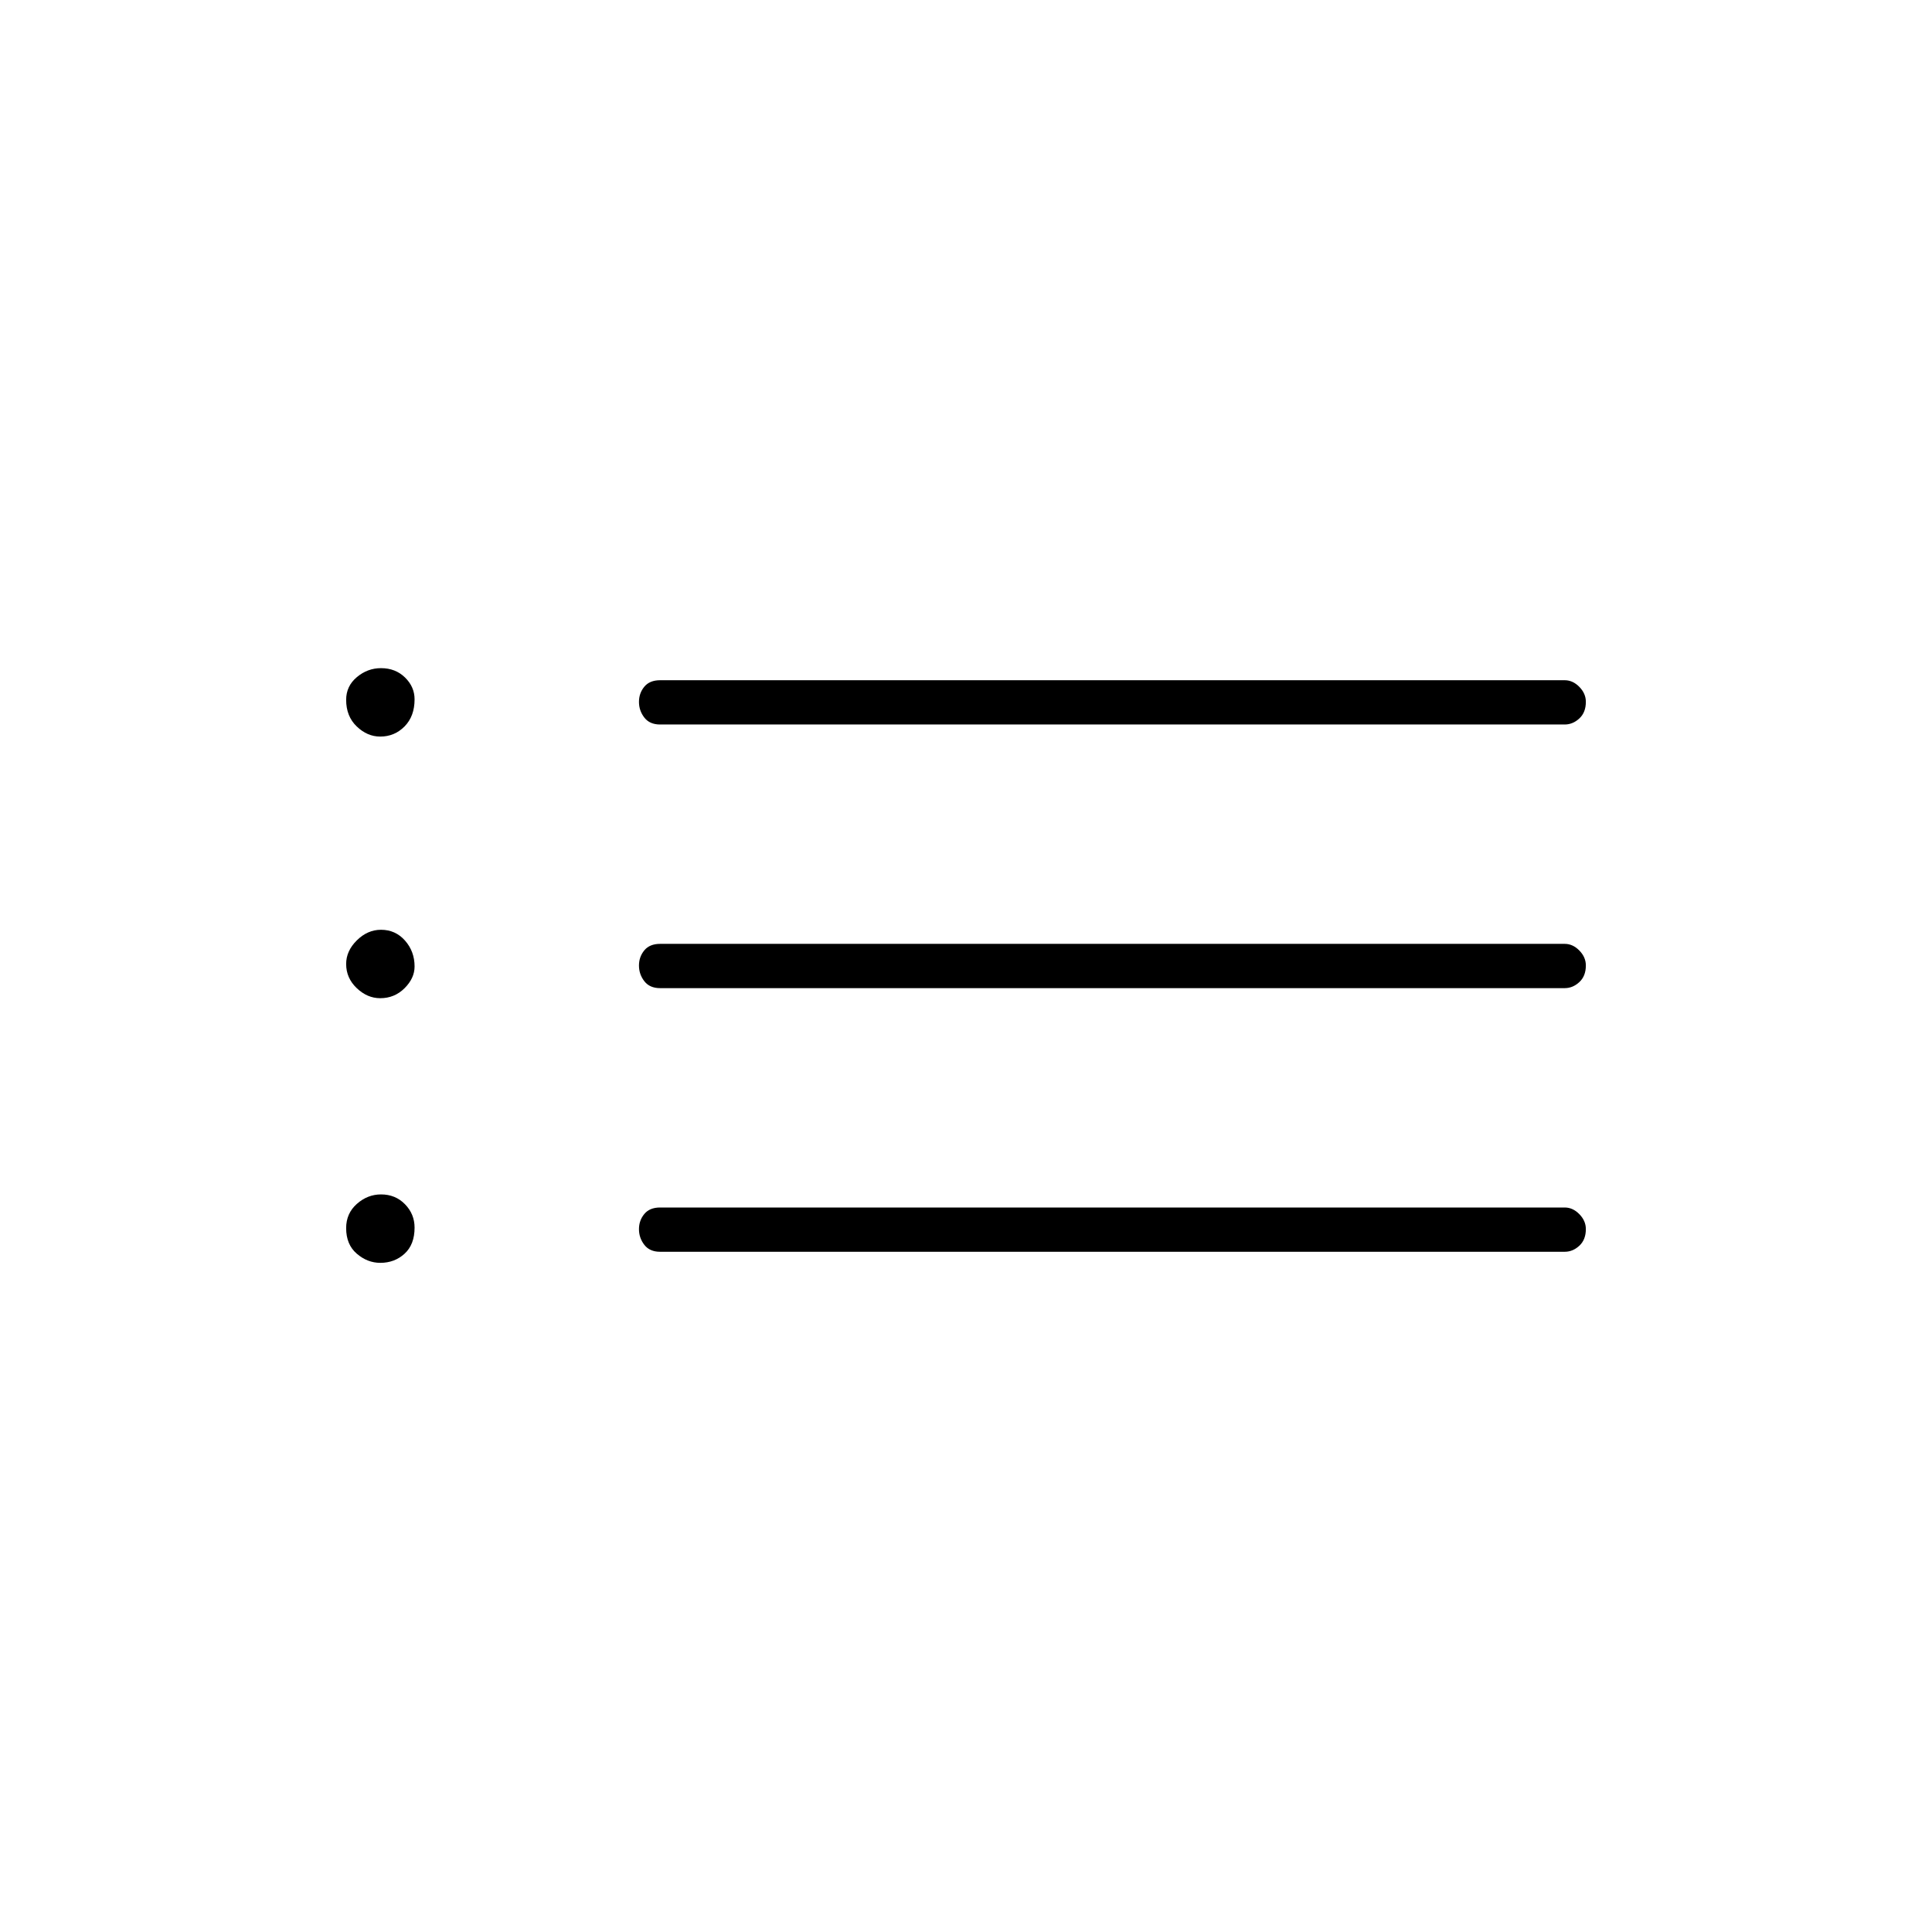 <svg xmlns="http://www.w3.org/2000/svg" height="48" viewBox="0 -960 960 960" width="48"><path d="M328-600q-5.18 0-7.84-3.45-2.66-3.44-2.66-7.78 0-4.33 2.66-7.55Q322.82-622 328-622h449.5q4.02 0 7.26 3.3 3.24 3.31 3.24 7.43 0 5.27-3.24 8.27t-7.26 3H328Zm0 131q-5.18 0-7.84-3.45-2.66-3.44-2.66-7.78 0-4.33 2.66-7.55Q322.82-491 328-491h449.5q4.02 0 7.26 3.3 3.24 3.31 3.24 7.43 0 5.27-3.24 8.27t-7.26 3H328Zm0 131q-5.18 0-7.84-3.45-2.66-3.44-2.66-7.78 0-4.33 2.66-7.55Q322.82-360 328-360h449.5q4.02 0 7.26 3.3 3.24 3.31 3.24 7.43 0 5.27-3.24 8.27t-7.26 3H328ZM188.93-594q-6.43 0-11.68-5.04T172-612.25q0-6.83 5.32-11.29 5.32-4.46 12-4.46 7.18 0 11.93 4.64T206-612.5q0 8.42-4.98 13.46-4.99 5.04-12.09 5.04Zm0 130q-6.43 0-11.68-5.01T172-481q0-6.5 5.32-11.75t12-5.25q7.18 0 11.93 5.37 4.75 5.38 4.75 12.88 0 5.83-4.98 10.79-4.99 4.96-12.09 4.96Zm.05 131.5q-6.41 0-11.69-4.54-5.29-4.54-5.29-12.71 0-7.33 5.32-12.04 5.32-4.71 12-4.71 7.18 0 11.93 4.89Q206-356.73 206-350q0 8.42-4.97 12.96-4.97 4.54-12.05 4.54Z"/></svg>